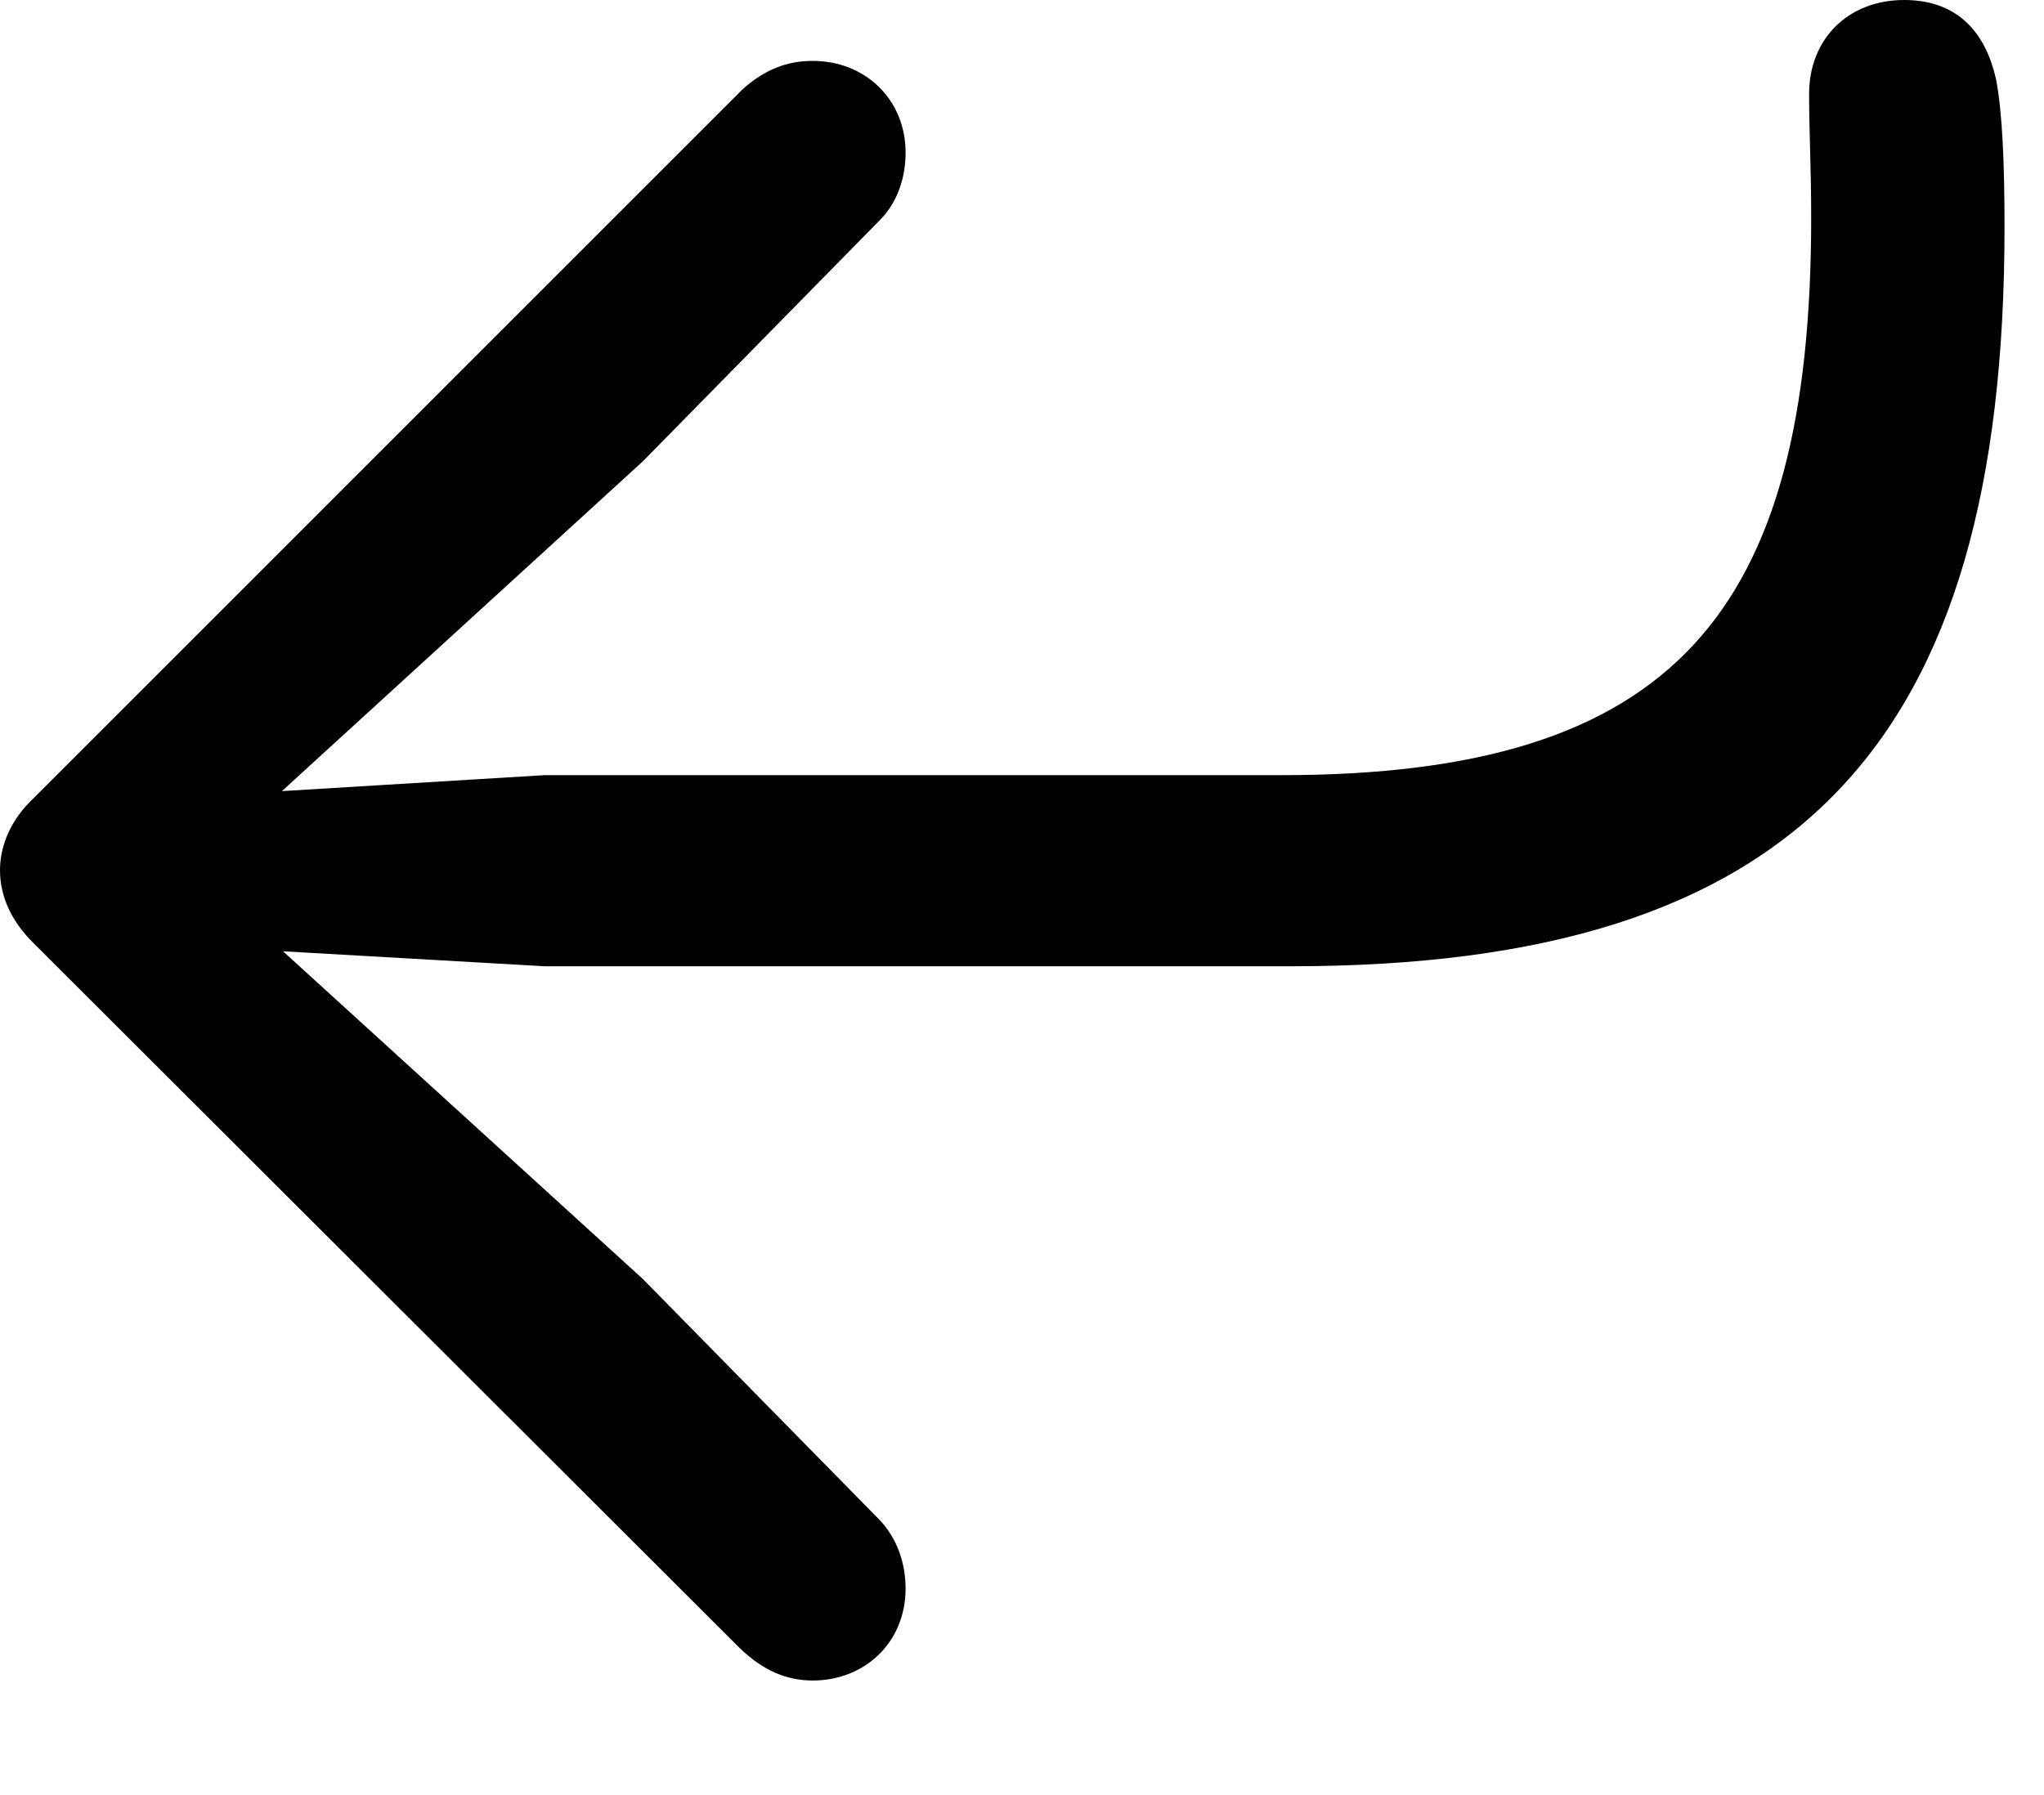 <svg version="1.1" xmlns="http://www.w3.org/2000/svg" xmlns:xlink="http://www.w3.org/1999/xlink" width="18.691" height="16.416" viewBox="0 0 18.691 16.416">
 <g>
  <rect height="16.416" opacity="0" width="18.691" x="0" y="0"/>
  <path d="M17.412 0C16.904 0 16.543 0.352 16.543 0.859C16.543 1.211 16.562 1.523 16.562 1.992C16.562 5.615 15.303 7.09 11.719 7.09L4.98 7.09L2.578 7.236L5.879 4.219L8.047 2.012C8.203 1.855 8.281 1.631 8.281 1.396C8.281 0.908 7.91 0.557 7.432 0.557C7.197 0.557 6.992 0.635 6.787 0.82L0.303 7.305C0.107 7.49 0 7.725 0 7.959C0 8.203 0.107 8.428 0.303 8.623L6.768 15.078C6.982 15.283 7.197 15.371 7.432 15.371C7.91 15.371 8.281 15.02 8.281 14.531C8.281 14.297 8.203 14.072 8.047 13.906L5.879 11.699L2.588 8.701L4.98 8.838L11.807 8.838C16.445 8.838 18.33 6.807 18.33 2.08C18.33 1.504 18.311 1.025 18.252 0.723C18.164 0.332 17.93 0 17.412 0Z" fill="currentColor"/>
 </g>
</svg>
